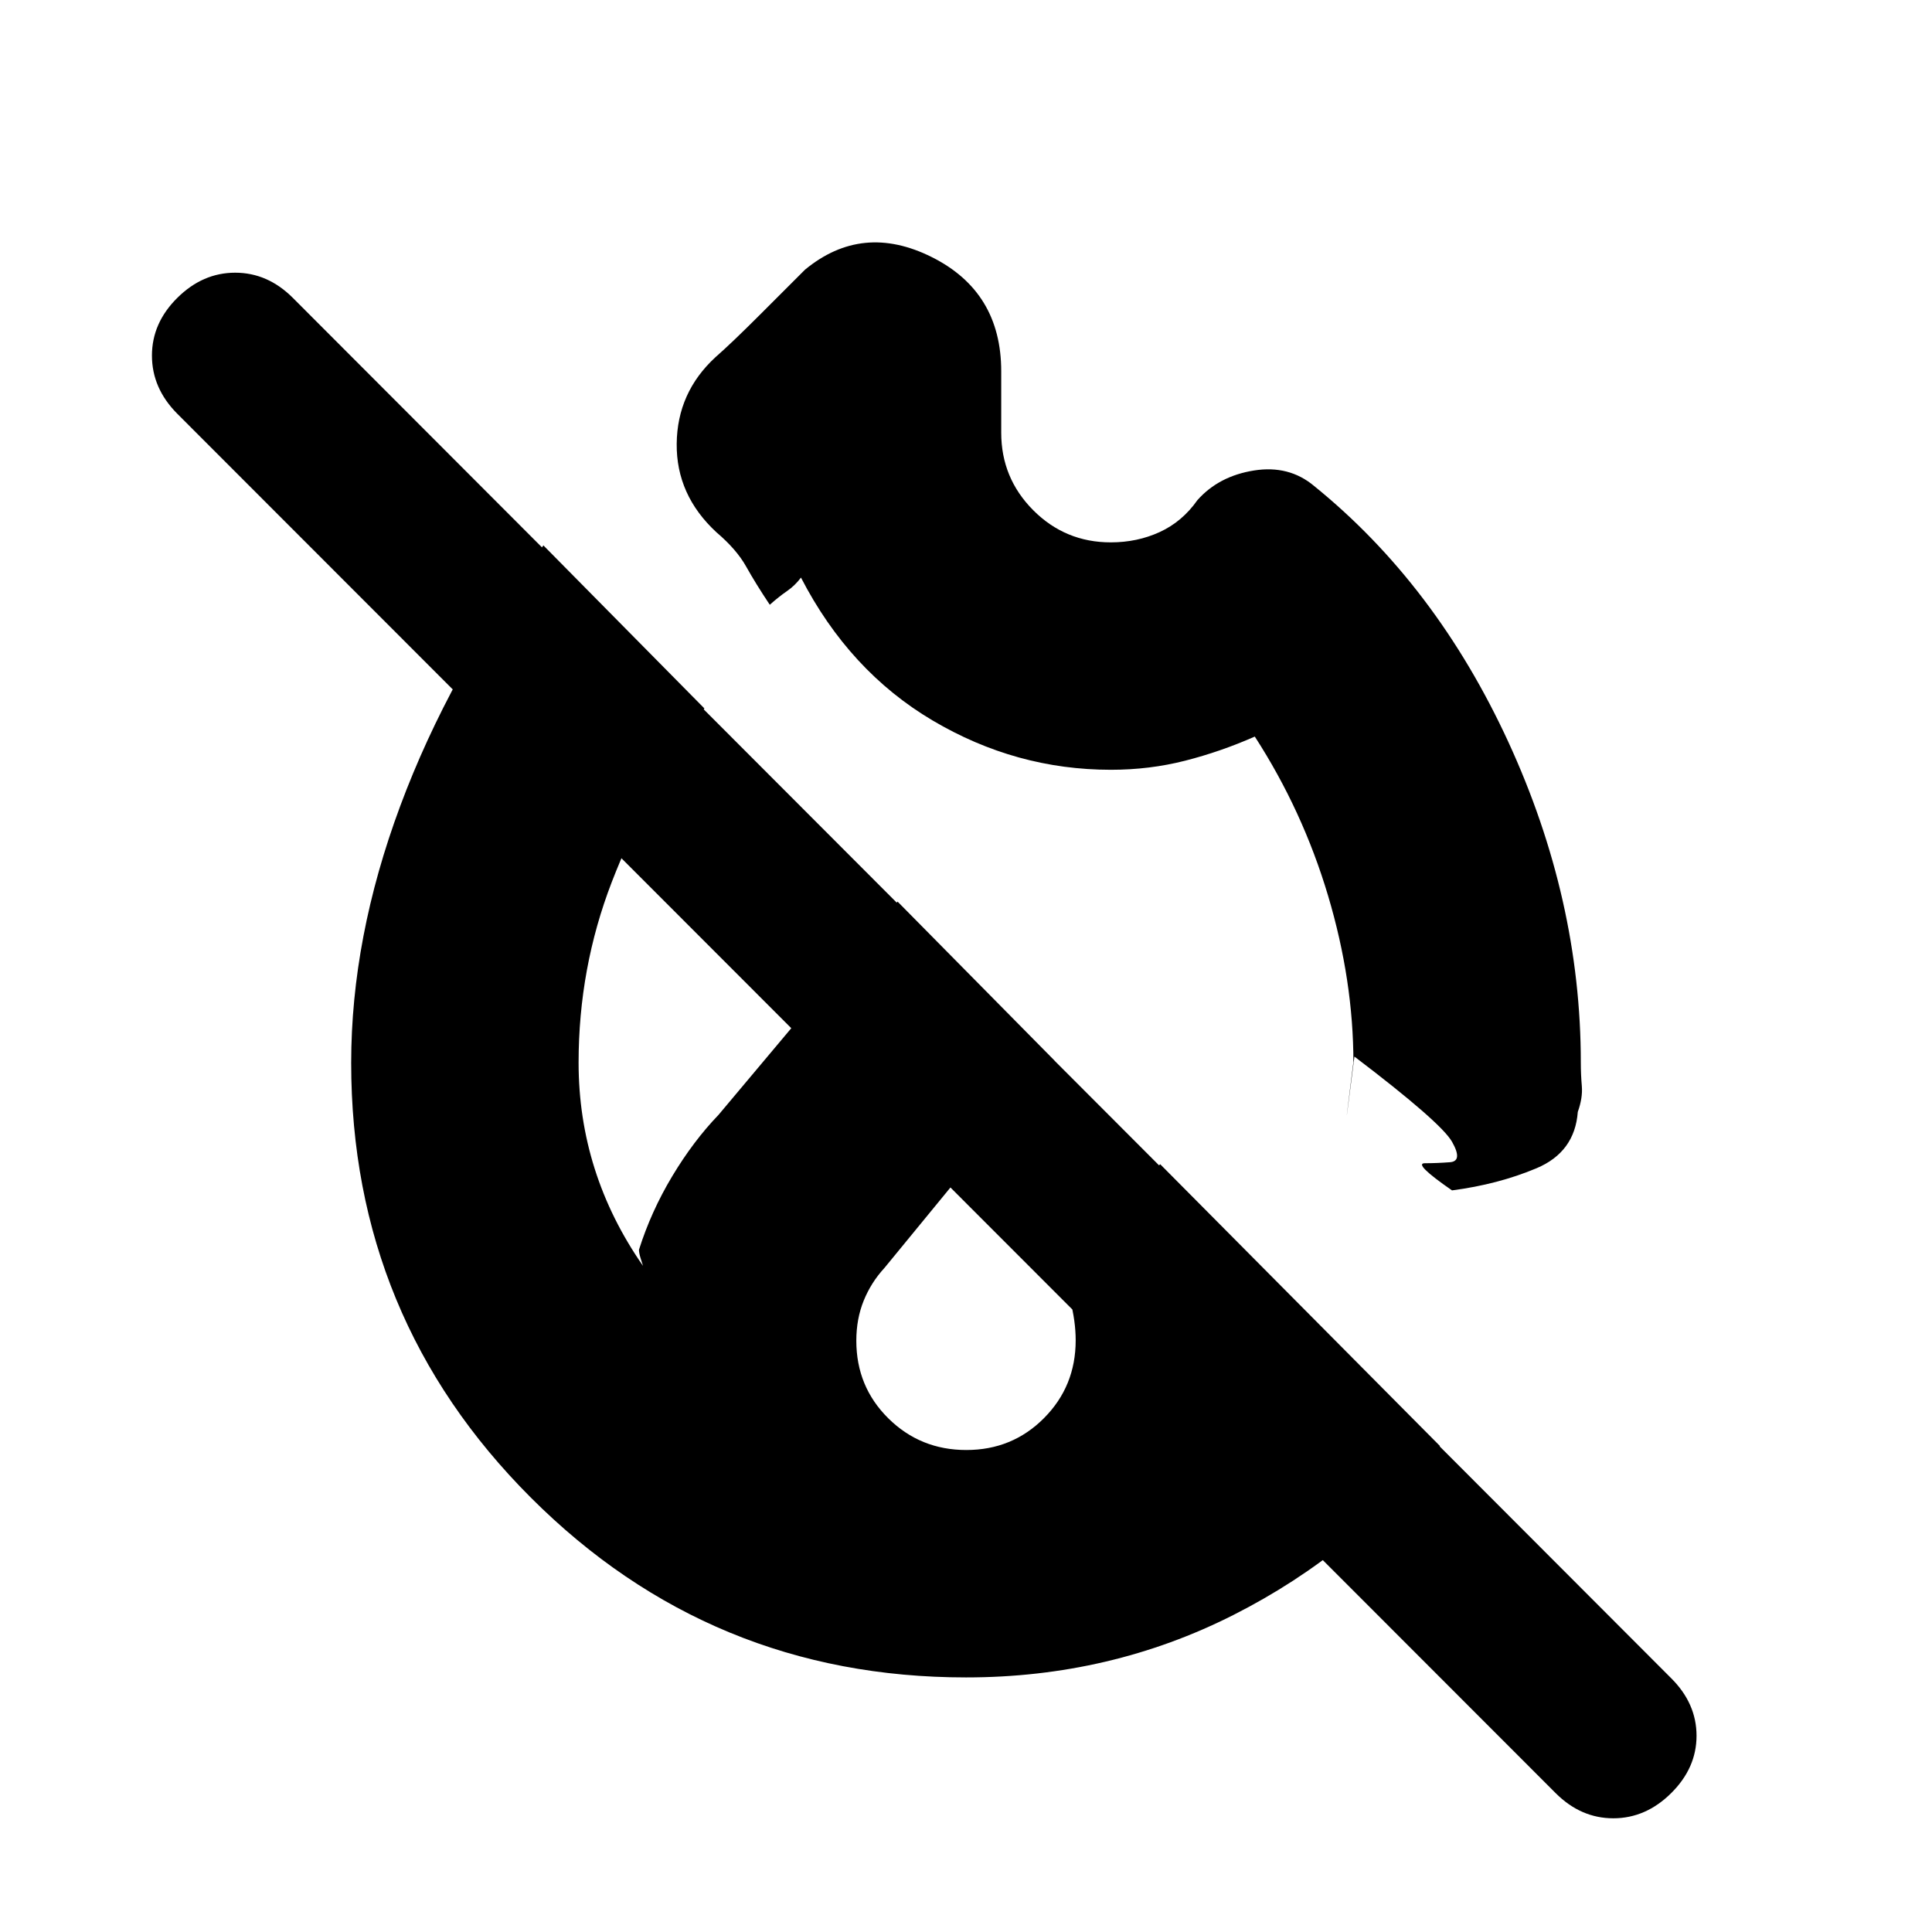 <svg xmlns="http://www.w3.org/2000/svg" height="20" viewBox="0 -960 960 960" width="20"><path d="M480-514.5Zm0 0Zm0 0ZM773-69 88-754.5q-12.5-12.63-12.5-28.82 0-16.18 12.61-28.68 12.6-12.5 28.75-12.5 16.14 0 28.64 12.5l685 686Q843-113.5 843-97.5T830.39-69q-12.6 12.5-28.75 12.5Q785.5-56.5 773-69ZM552-577.5q-47.19 0-88.59-24.5Q422-626.5 398-673q-3 4-7 6.75t-8.5 6.75q-7-10.5-11.75-19t-14.75-17q-20-18.5-19.75-44t19.25-43q8-7 22.25-21.25L400-826q28.5-23.5 63-6.25t34.5 56.75v30.5q0 22.56 15.91 38.53 15.91 15.97 38.54 15.97 13.12 0 24.31-5.13 11.19-5.14 18.74-15.87 10.61-11.93 28.06-14.71Q640.5-729 653-718.5q60.5 49 96.5 127.2 36 78.21 36 159.3 0 5.83.5 11.66.5 5.84-2 12.84-1.5 20-20.53 28-19.04 8-41.97 11Q702-382 708-382t12.5-.5q6.5-.5 1-10.17Q716-402.33 673-435q-5.5 43-3 22.71t2.5-19.71q0-40.72-12.6-82.96-12.61-42.25-36.4-79.04-17 7.5-34.66 12-17.67 4.5-36.84 4.5Zm-72 451q-126.87 0-216.19-89.31-89.31-89.32-89.31-216.04 0-62.15 24.37-127.65T270-689l80 81q-29.5 43.5-46 86.25T287.5-432q0 27.5 8 52.75t24 48.25q-.5-1.5-1.25-4t-.75-4q6-19 16.5-36.5t23-30.5l89-106 78 79-84.5 103q-6.63 7.19-10.32 16.26-3.68 9.07-3.68 19.93 0 22.84 15.9 38.57 15.91 15.74 38.75 15.74 22.85 0 38.6-15.84 15.75-15.83 15.75-38.65 0-9.51-2.75-20.01-2.75-10.5-9.25-17.5l54-50 139 140q-41.15 52.82-102.51 83.91Q551.63-126.5 480-126.5Z"/></svg>